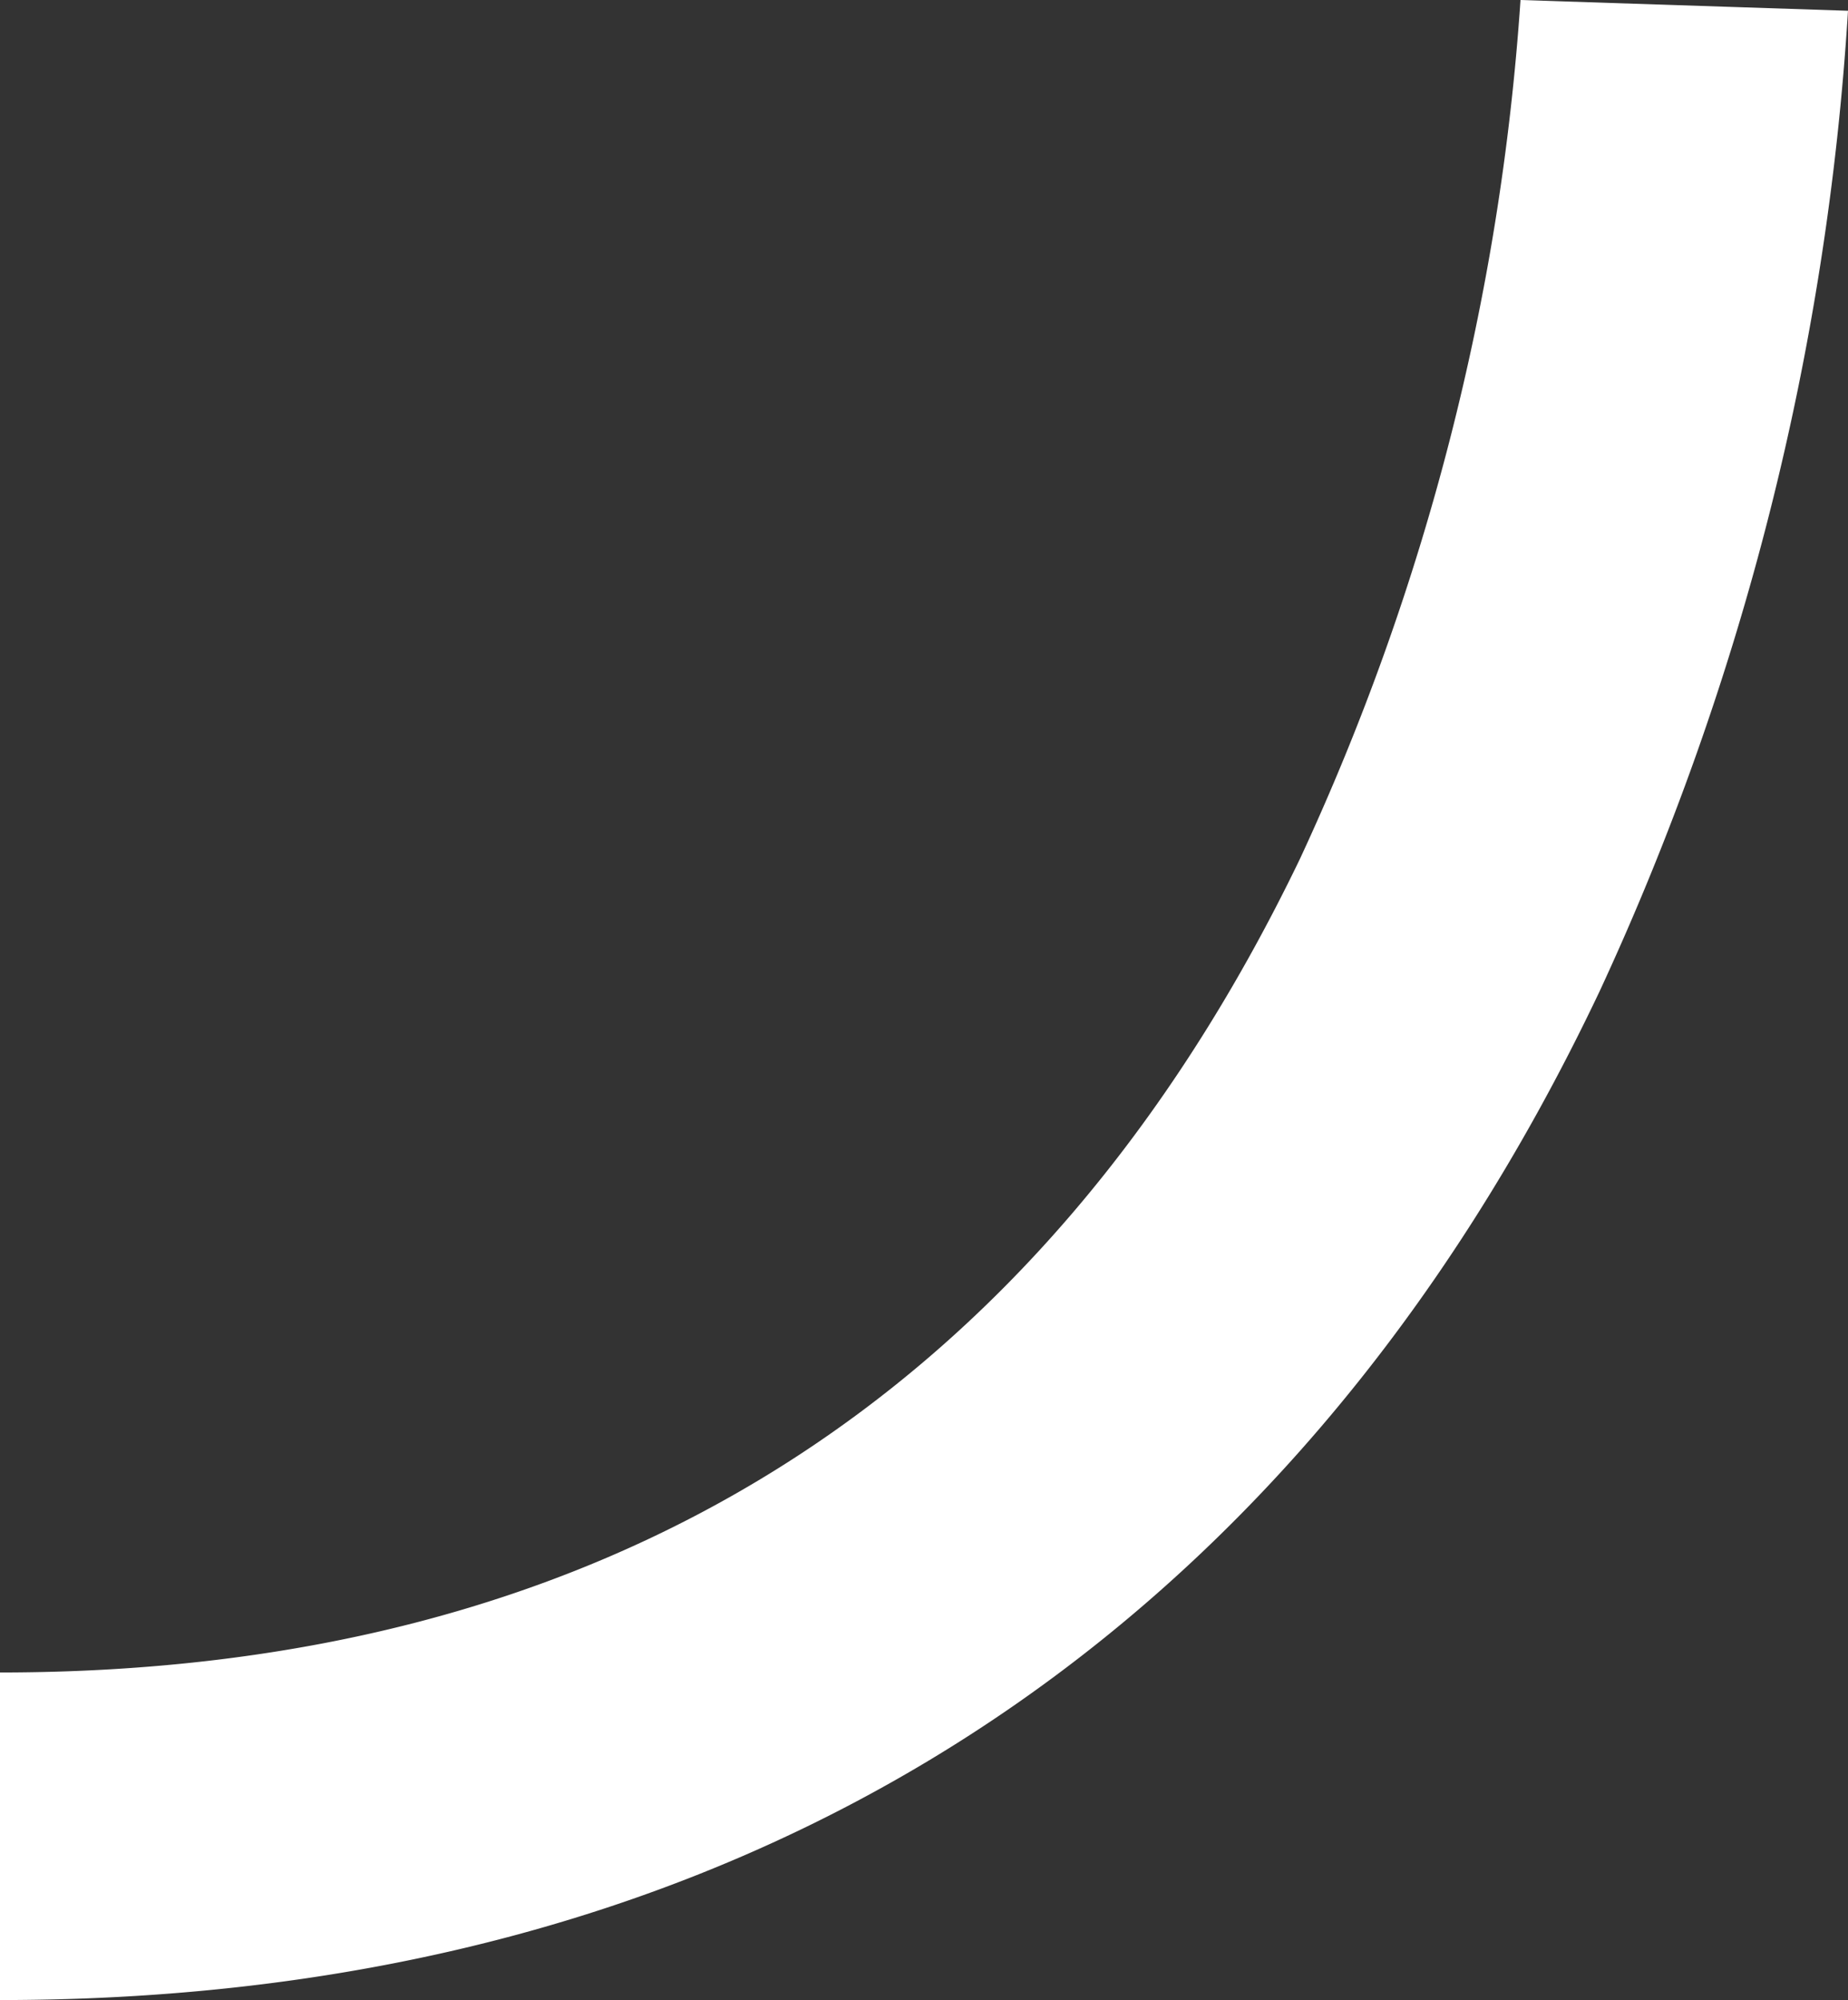 <svg xmlns="http://www.w3.org/2000/svg" viewBox="0 0 79 85.48"><rect x="0" y="0" width="79" height="85.48" fill="#333333" stroke="none"/><defs><style>.cls-1{fill:#fff;}</style></defs><title>no</title><g id="Warstwa_2" data-name="Warstwa 2"><g id="Layer_3" data-name="Layer 3"><path class="cls-1" d="M0,85.48c31.31,0,55-14.91,68.38-43.11A116.63,116.63,0,0,0,79,.46L65,0a103.56,103.56,0,0,1-9.43,36.71C44.45,59.79,25.75,71.48,0,71.48Z"/></g></g></svg>